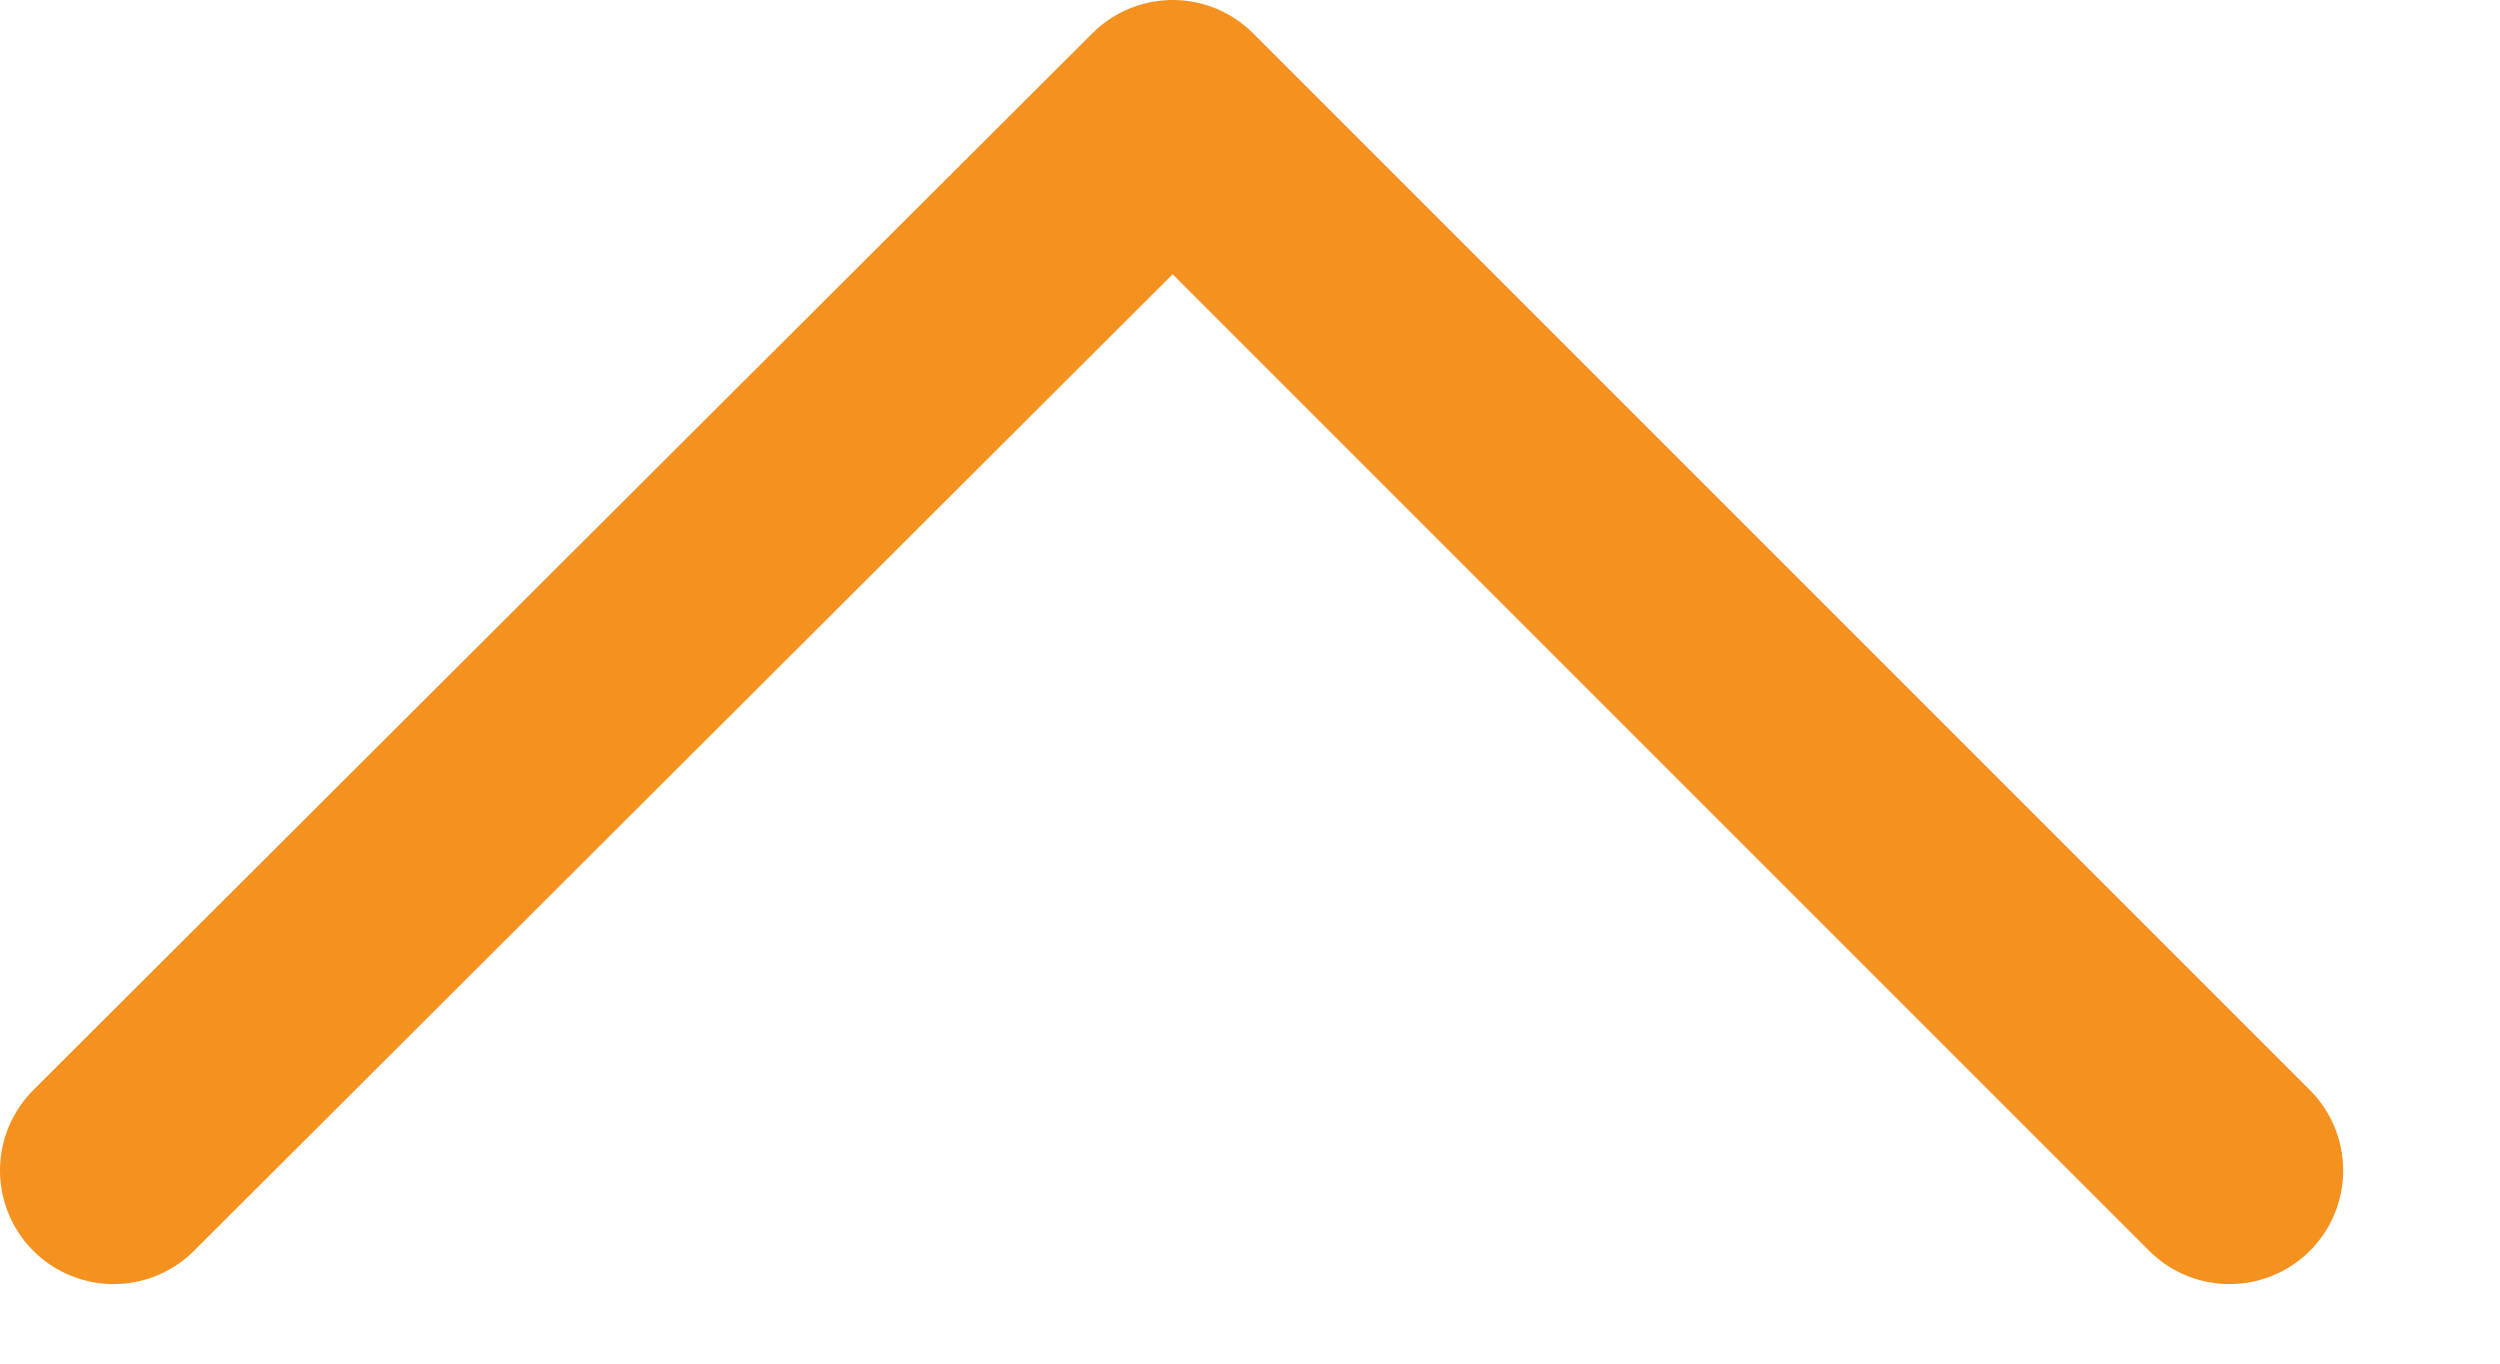 <svg xmlns="http://www.w3.org/2000/svg" width="11" height="6" viewBox="0 0 11 6" fill="none">
    <g clip-path="url(#clip0_12_367)">
        <path d="M0.5 5.15L5.16 0.5L9.81 5.15" stroke="#F5911E" stroke-miterlimit="10" stroke-linecap="round" stroke-linejoin="round"/>
    </g>
    <defs>
        <clipPath id="clip0_12_367">
            <rect width="10.31" height="5.65" fill="white" transform="translate(10.31 5.65) rotate(180)"/>
        </clipPath>
    </defs>
</svg>